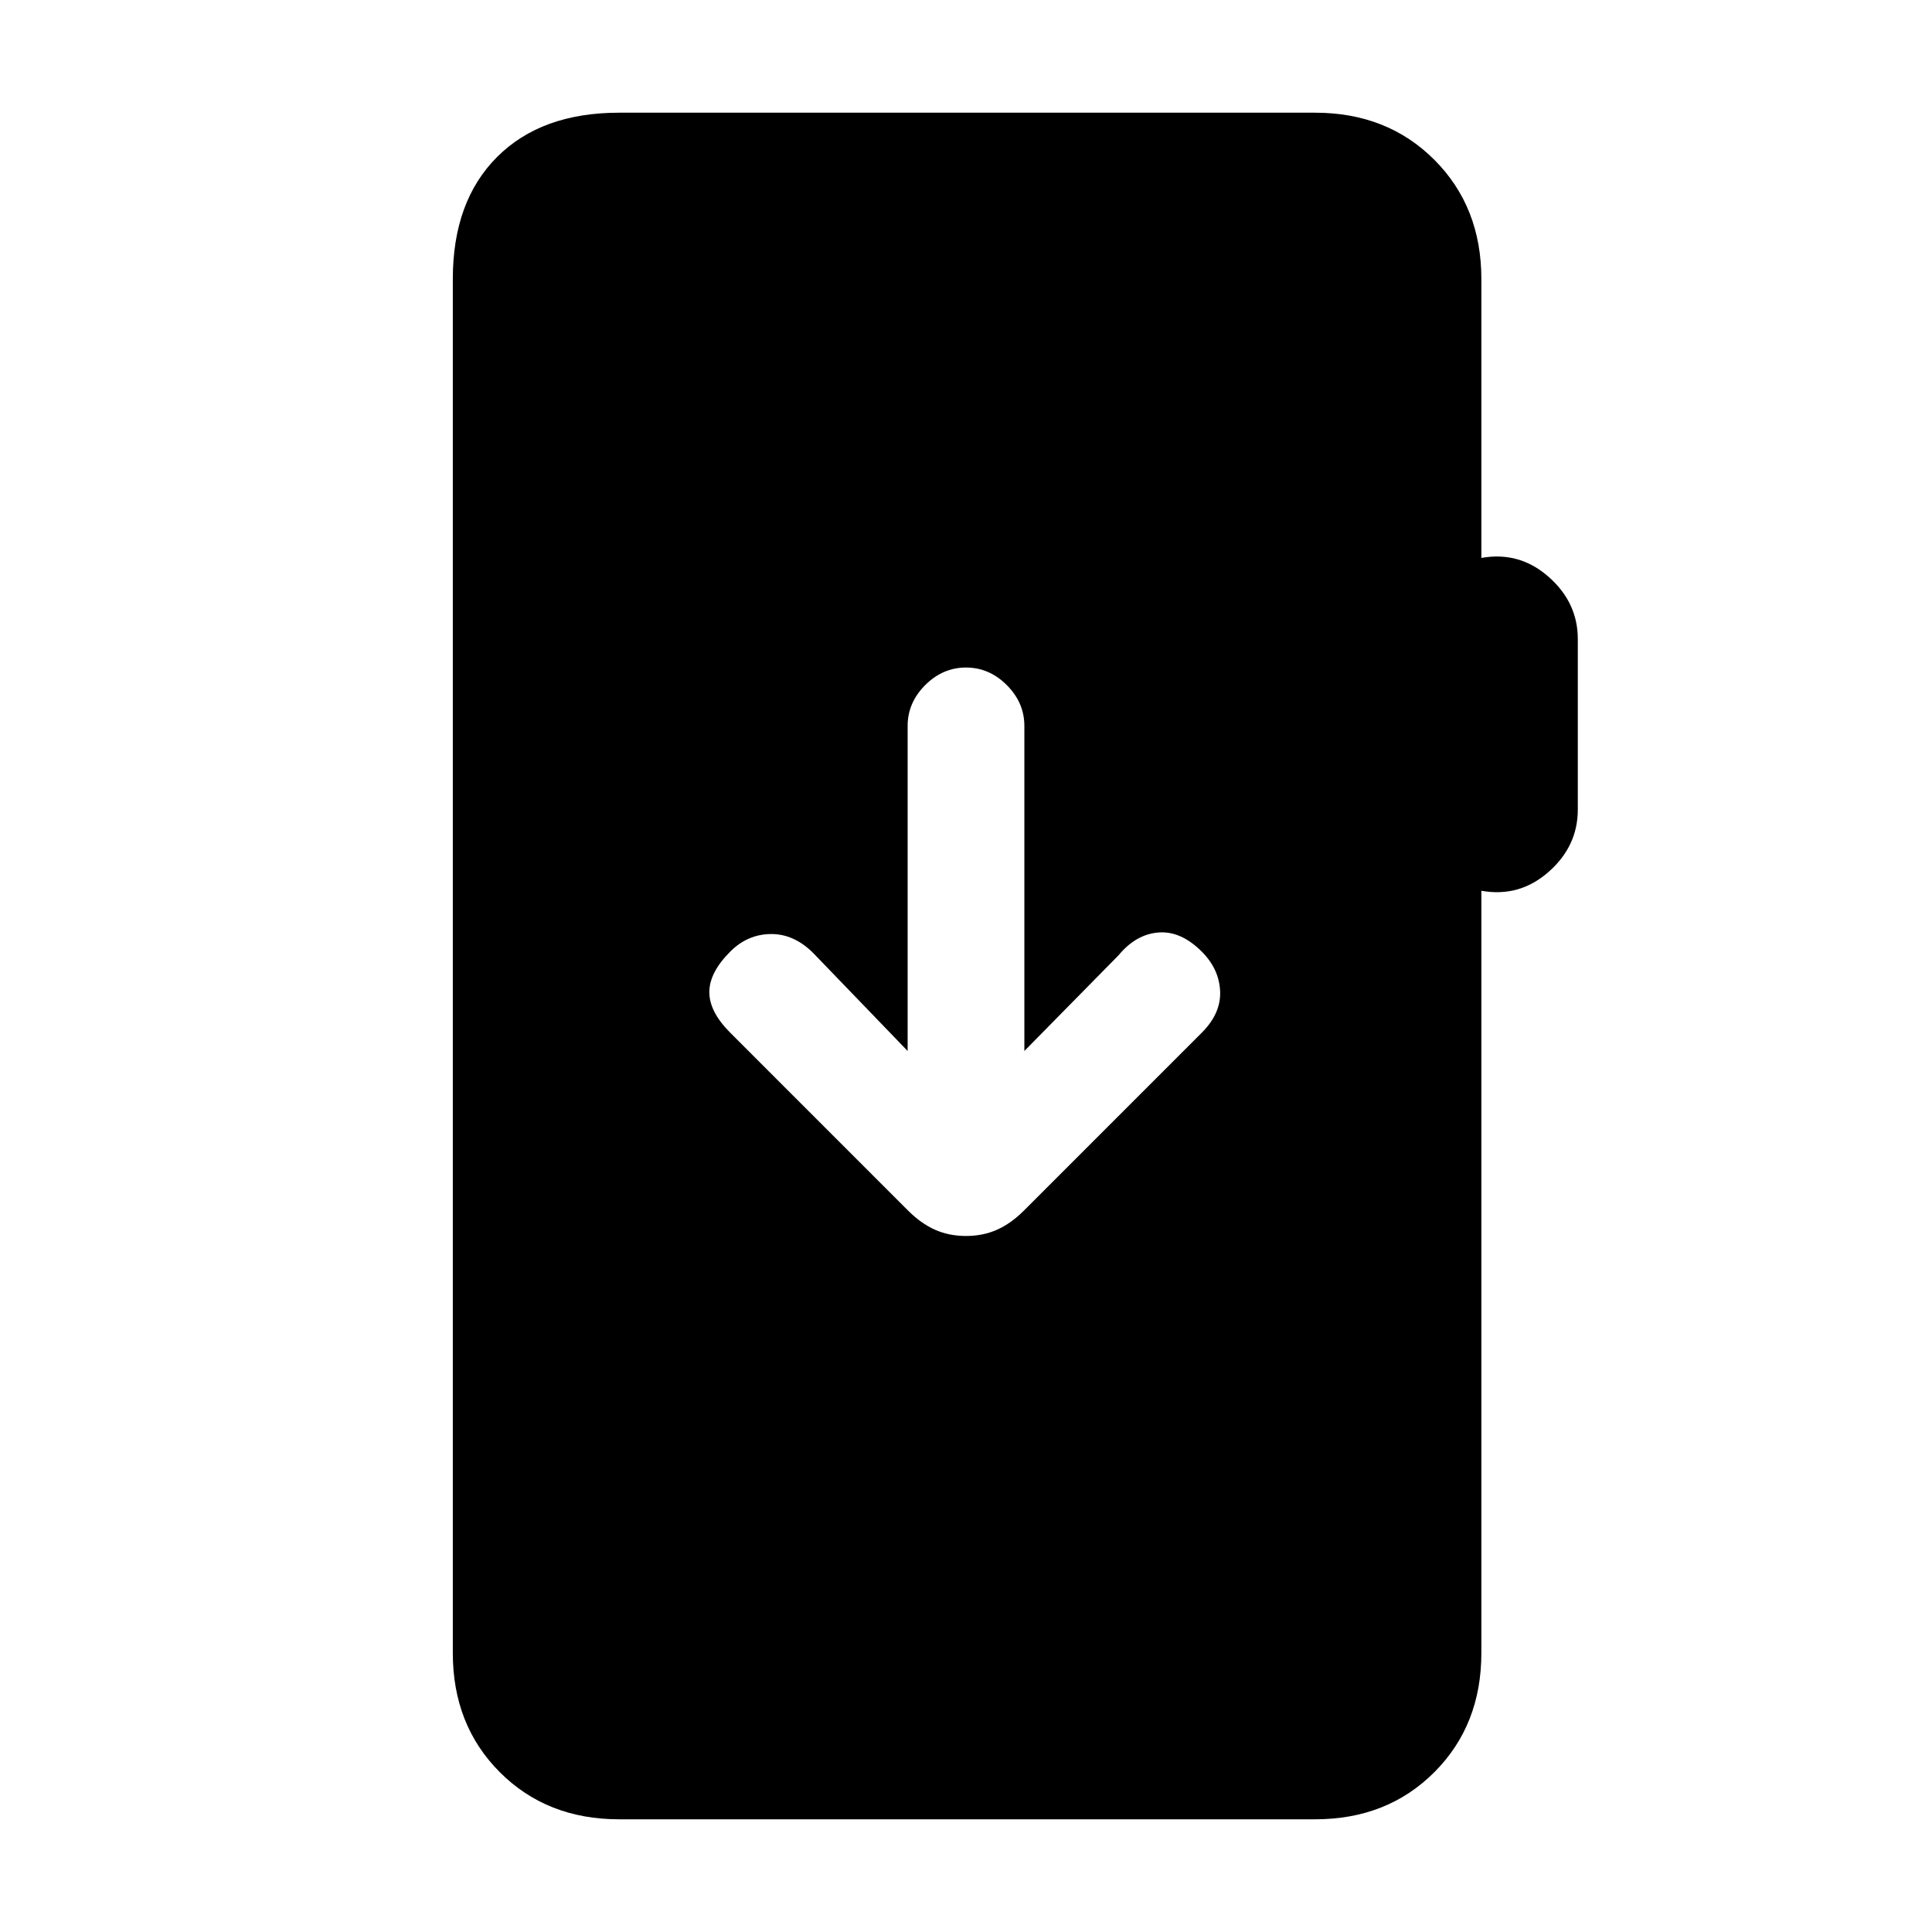 <svg xmlns="http://www.w3.org/2000/svg" height="20" viewBox="0 -960 960 960" width="20"><path d="M307.62-56q-35.85 0-59.24-23.38Q225-102.77 225-138.62v-682.76Q225-860 247-882t60.62-22h345.84q35.85 0 59.23 23.38 23.39 23.39 23.39 59.24v138.61q18.92-3.38 33.42 9.39 14.5 12.76 14.5 30.92v84.77q0 18.15-14.5 30.92-14.5 12.77-33.42 9.39v378.76q0 35.85-23.39 59.24Q689.31-56 653.46-56H307.62ZM480-345.85q8.46 0 15.42-3.11 6.96-3.12 13.2-9.35l88.53-88.54q9.62-9.61 9.12-20.65t-9.12-19.65q-10.38-10.39-21.53-9.5-11.16.88-19.77 11.27L509-437.77v-161.54q0-11.54-8.73-20.27T480-628.31q-11.54 0-20.27 8.73T451-599.31v161.54l-46.85-48.61q-9.61-9.62-21.15-9.5-11.54.11-20.15 8.73-10.39 10.38-10.39 20.15 0 9.77 10.39 20.15l88.53 88.54q6.24 6.23 13.2 9.35 6.96 3.11 15.42 3.11Z"/></svg>